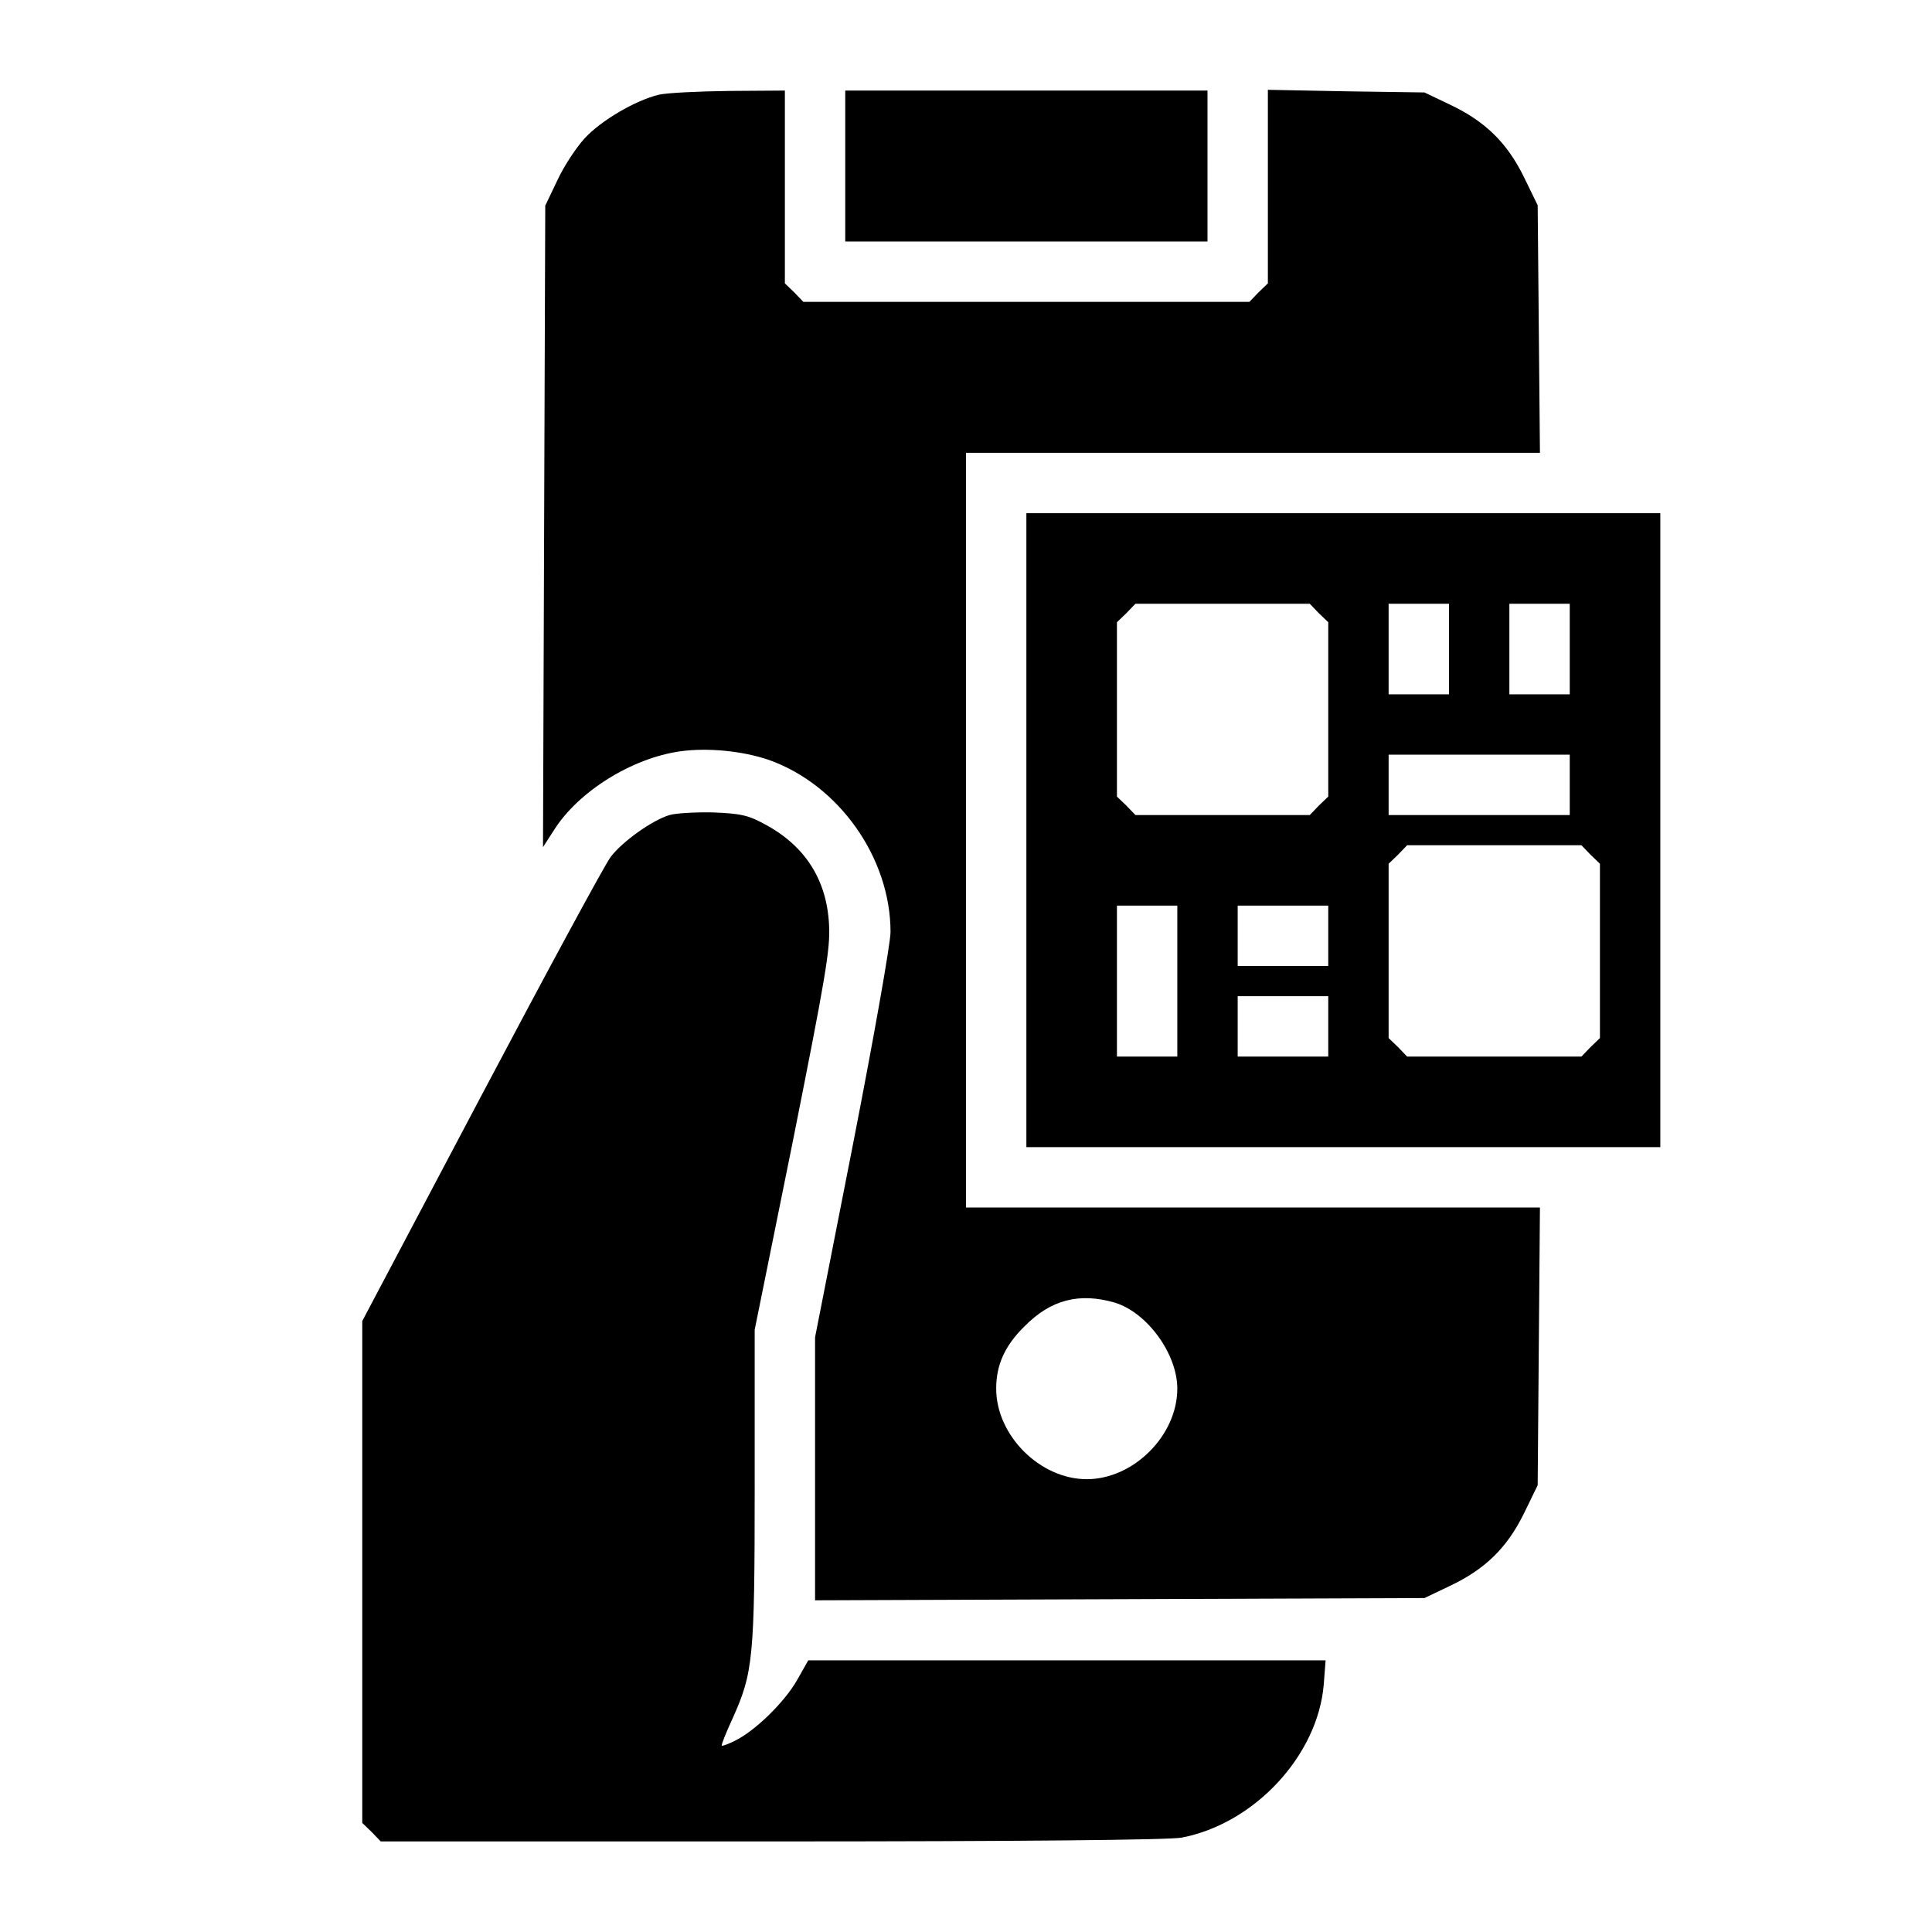 <?xml version="1.0" standalone="no"?>
<!DOCTYPE svg PUBLIC "-//W3C//DTD SVG 20010904//EN"
 "http://www.w3.org/TR/2001/REC-SVG-20010904/DTD/svg10.dtd">
<svg version="1.0" xmlns="http://www.w3.org/2000/svg"
 width="512pt" height="512pt" viewBox="0 0 512 512"
 preserveAspectRatio="xMidYMid meet">

<g transform="translate(0,512) scale(0.1,-0.1)"
fill="current" stroke="none">
<path d="M1746 4869 c-62 -15 -153 -68 -197 -116 -22 -24 -55 -74 -72 -111
l-32 -67 -3 -850 -3 -850 29 45 c65 103 207 191 335 209 73 10 165 1 235 -23
185 -66 322 -259 322 -456 0 -30 -45 -284 -100 -565 l-100 -509 0 -348 0 -349
808 3 807 3 67 32 c93 44 151 100 196 191 l37 76 3 368 3 368 -760 0 -761 0 0
1000 0 1000 761 0 760 0 -3 328 -3 328 -37 76 c-45 91 -103 147 -196 191 l-67
32 -207 3 -208 4 0 -257 0 -256 -25 -24 -24 -25 -591 0 -591 0 -24 25 -25 24
0 256 0 255 -147 -1 c-82 -1 -165 -5 -187 -10z m1208 -3201 c86 -26 166 -136
166 -228 0 -124 -116 -240 -240 -240 -124 0 -240 116 -240 240 0 63 23 114 75
165 70 71 145 90 239 63z"/>
<path d="M2240 4680 l0 -200 480 0 480 0 0 200 0 200 -480 0 -480 0 0 -200z"/>
<path d="M2720 2920 l0 -840 840 0 840 0 0 840 0 840 -840 0 -840 0 0 -840z
m775 575 l25 -24 0 -231 0 -231 -25 -24 -24 -25 -231 0 -231 0 -24 25 -25 24
0 231 0 231 25 24 24 25 231 0 231 0 24 -25z m345 -95 l0 -120 -80 0 -80 0 0
120 0 120 80 0 80 0 0 -120z m320 0 l0 -120 -80 0 -80 0 0 120 0 120 80 0 80
0 0 -120z m0 -360 l0 -80 -240 0 -240 0 0 80 0 80 240 0 240 0 0 -80z m55
-185 l25 -24 0 -231 0 -231 -25 -24 -24 -25 -231 0 -231 0 -24 25 -25 24 0
231 0 231 25 24 24 25 231 0 231 0 24 -25z m-1095 -335 l0 -200 -80 0 -80 0 0
200 0 200 80 0 80 0 0 -200z m400 120 l0 -80 -120 0 -120 0 0 80 0 80 120 0
120 0 0 -80z m0 -240 l0 -80 -120 0 -120 0 0 80 0 80 120 0 120 0 0 -80z"/>
<path d="M1774 2960 c-46 -14 -123 -69 -155 -110 -15 -19 -169 -304 -343 -633
l-316 -598 0 -665 0 -665 25 -24 24 -25 1034 0 c662 0 1054 4 1088 10 194 37
361 218 377 405 l5 65 -686 0 -685 0 -30 -53 c-33 -58 -111 -134 -164 -160
-18 -9 -34 -15 -35 -13 -2 2 11 34 28 71 55 122 59 159 59 615 l0 416 101 499
c86 432 100 510 96 575 -6 118 -63 208 -169 265 -45 25 -66 29 -138 32 -47 1
-99 -2 -116 -7z"/>
</g>
</svg>
